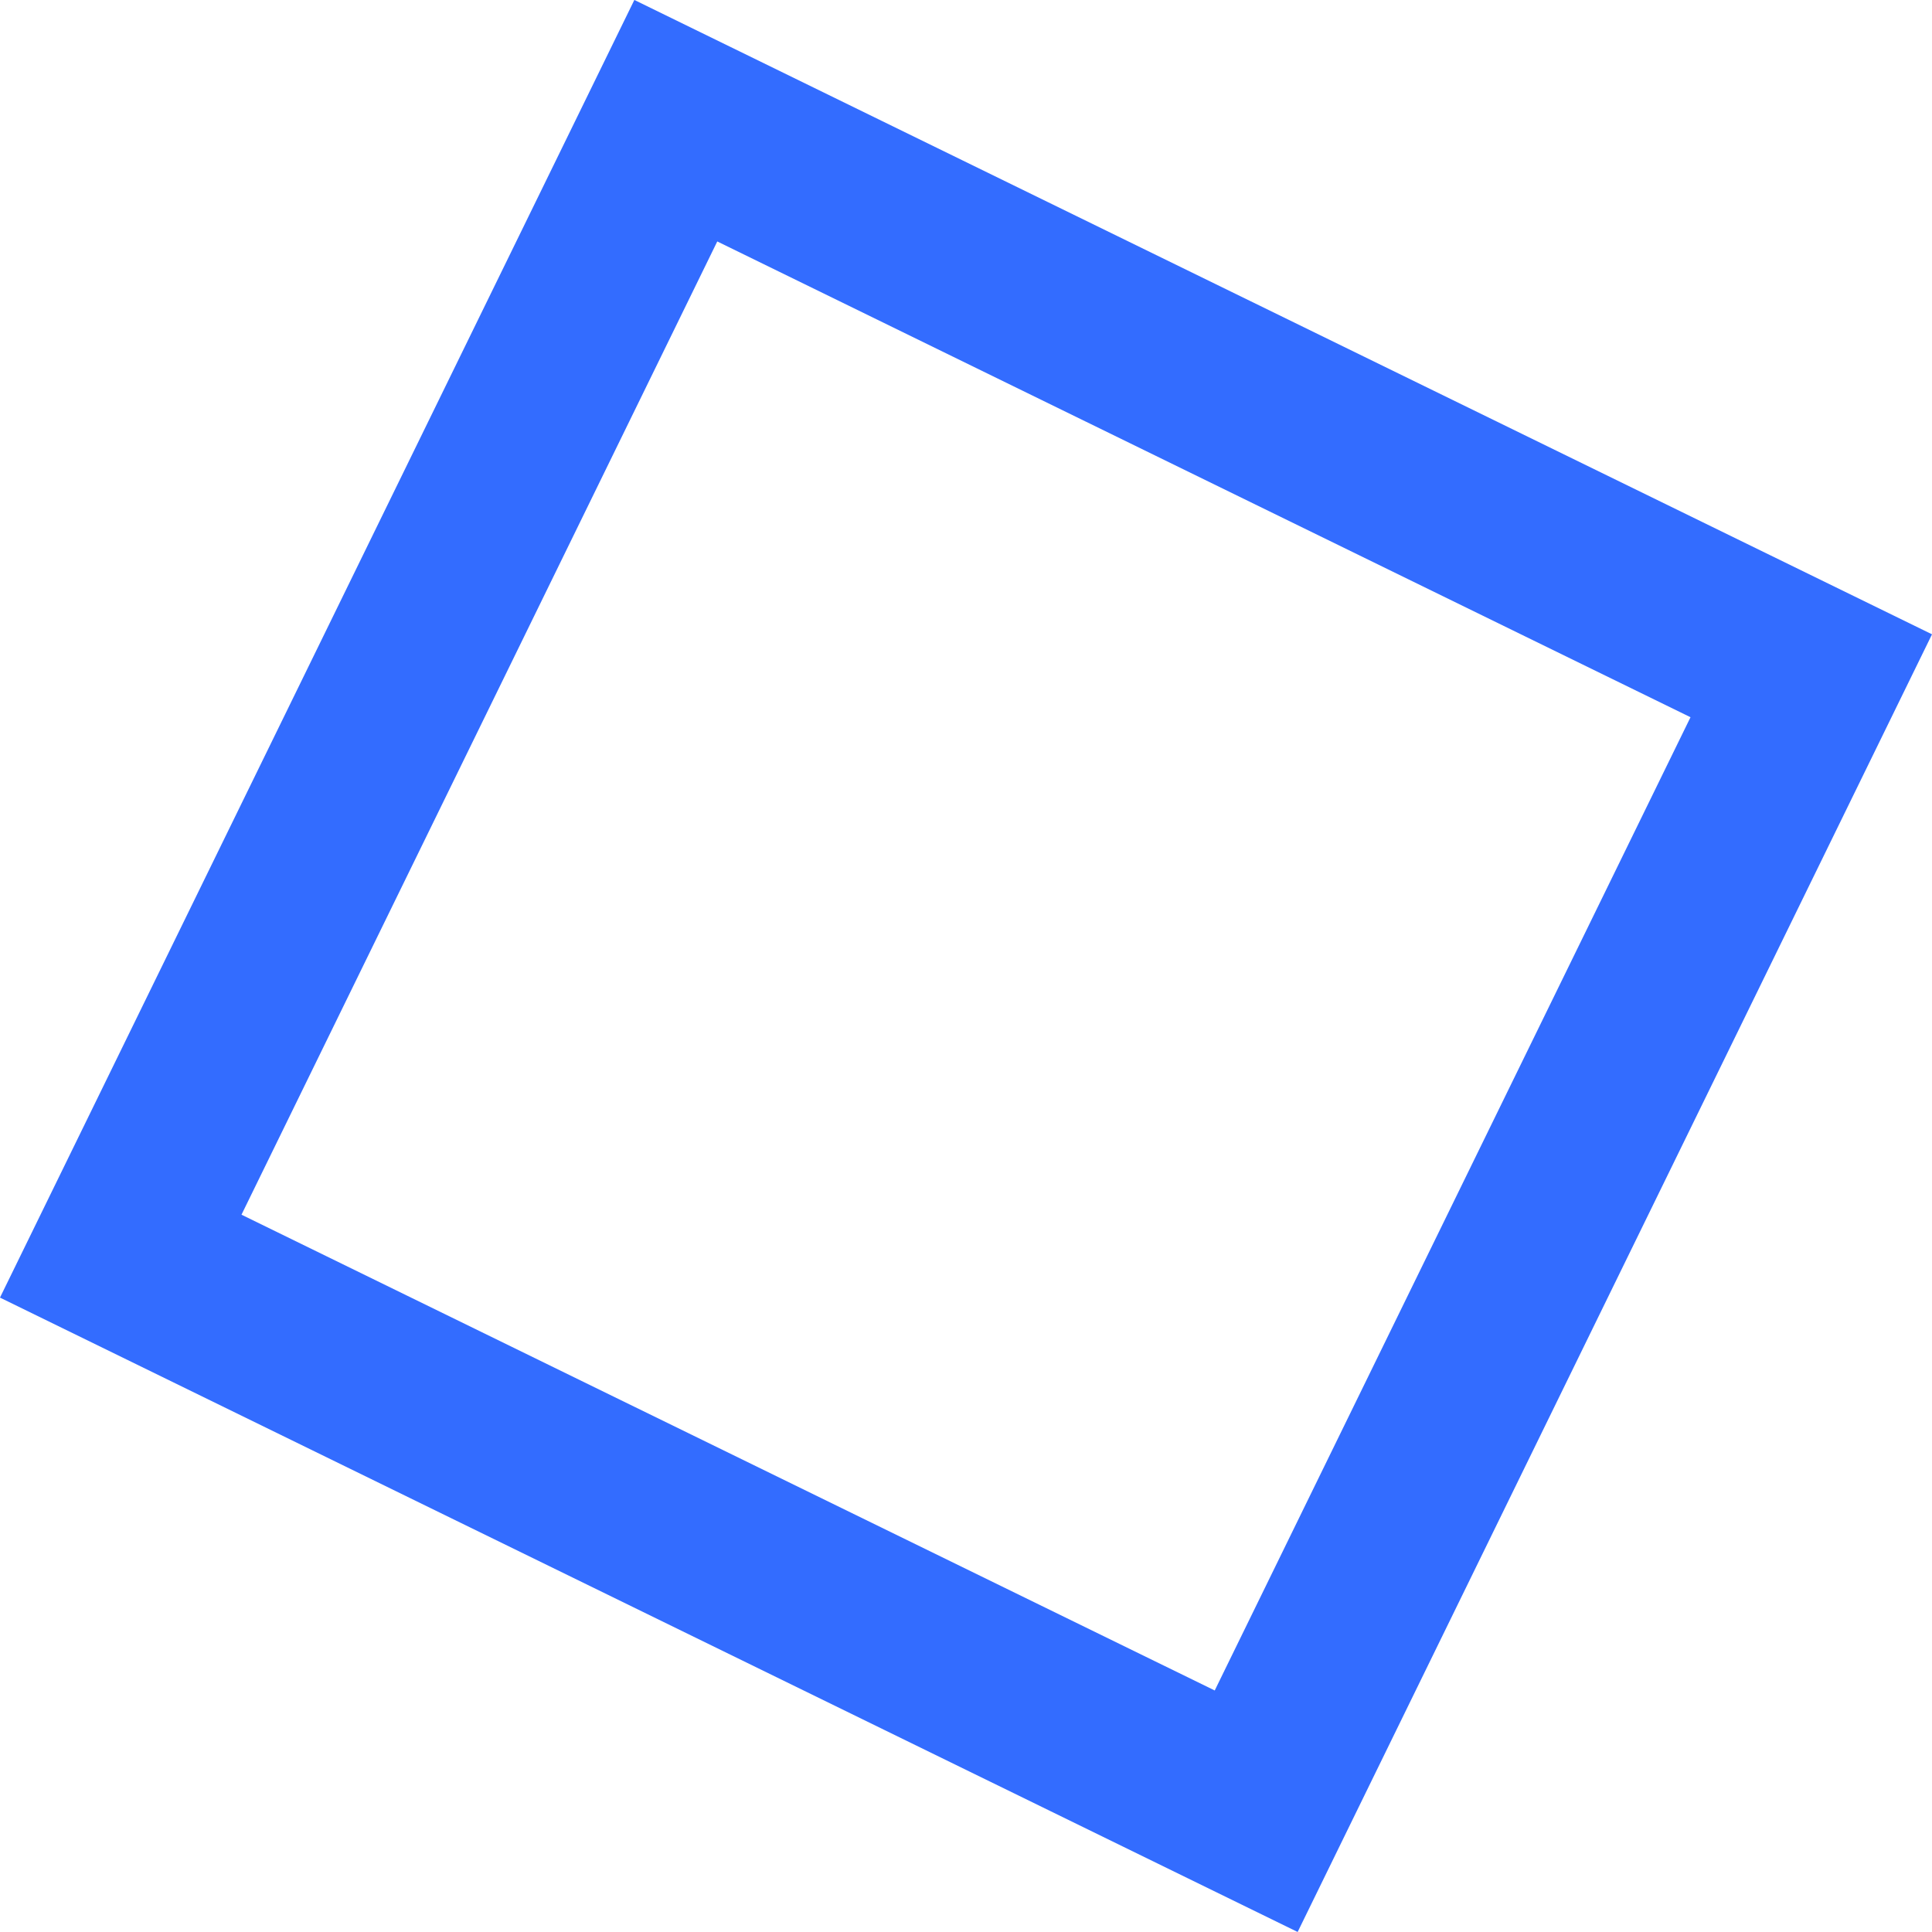 <svg width="21.401" height="21.401" viewBox="0 0 21.401 21.401" fill="none" xmlns="http://www.w3.org/2000/svg" xmlnsXlink="http://www.w3.org/1999/xlink">
	<desc>
			Created with Pixso.
	</desc>
	<defs/>
	<rect id="Rectangle 52" x="7.486" y="1.337" width="14" height="14" transform="rotate(26.052 7.486 1.337)" stroke="#0047FF" stroke-opacity="0.8" stroke-width="2"/>
</svg>
